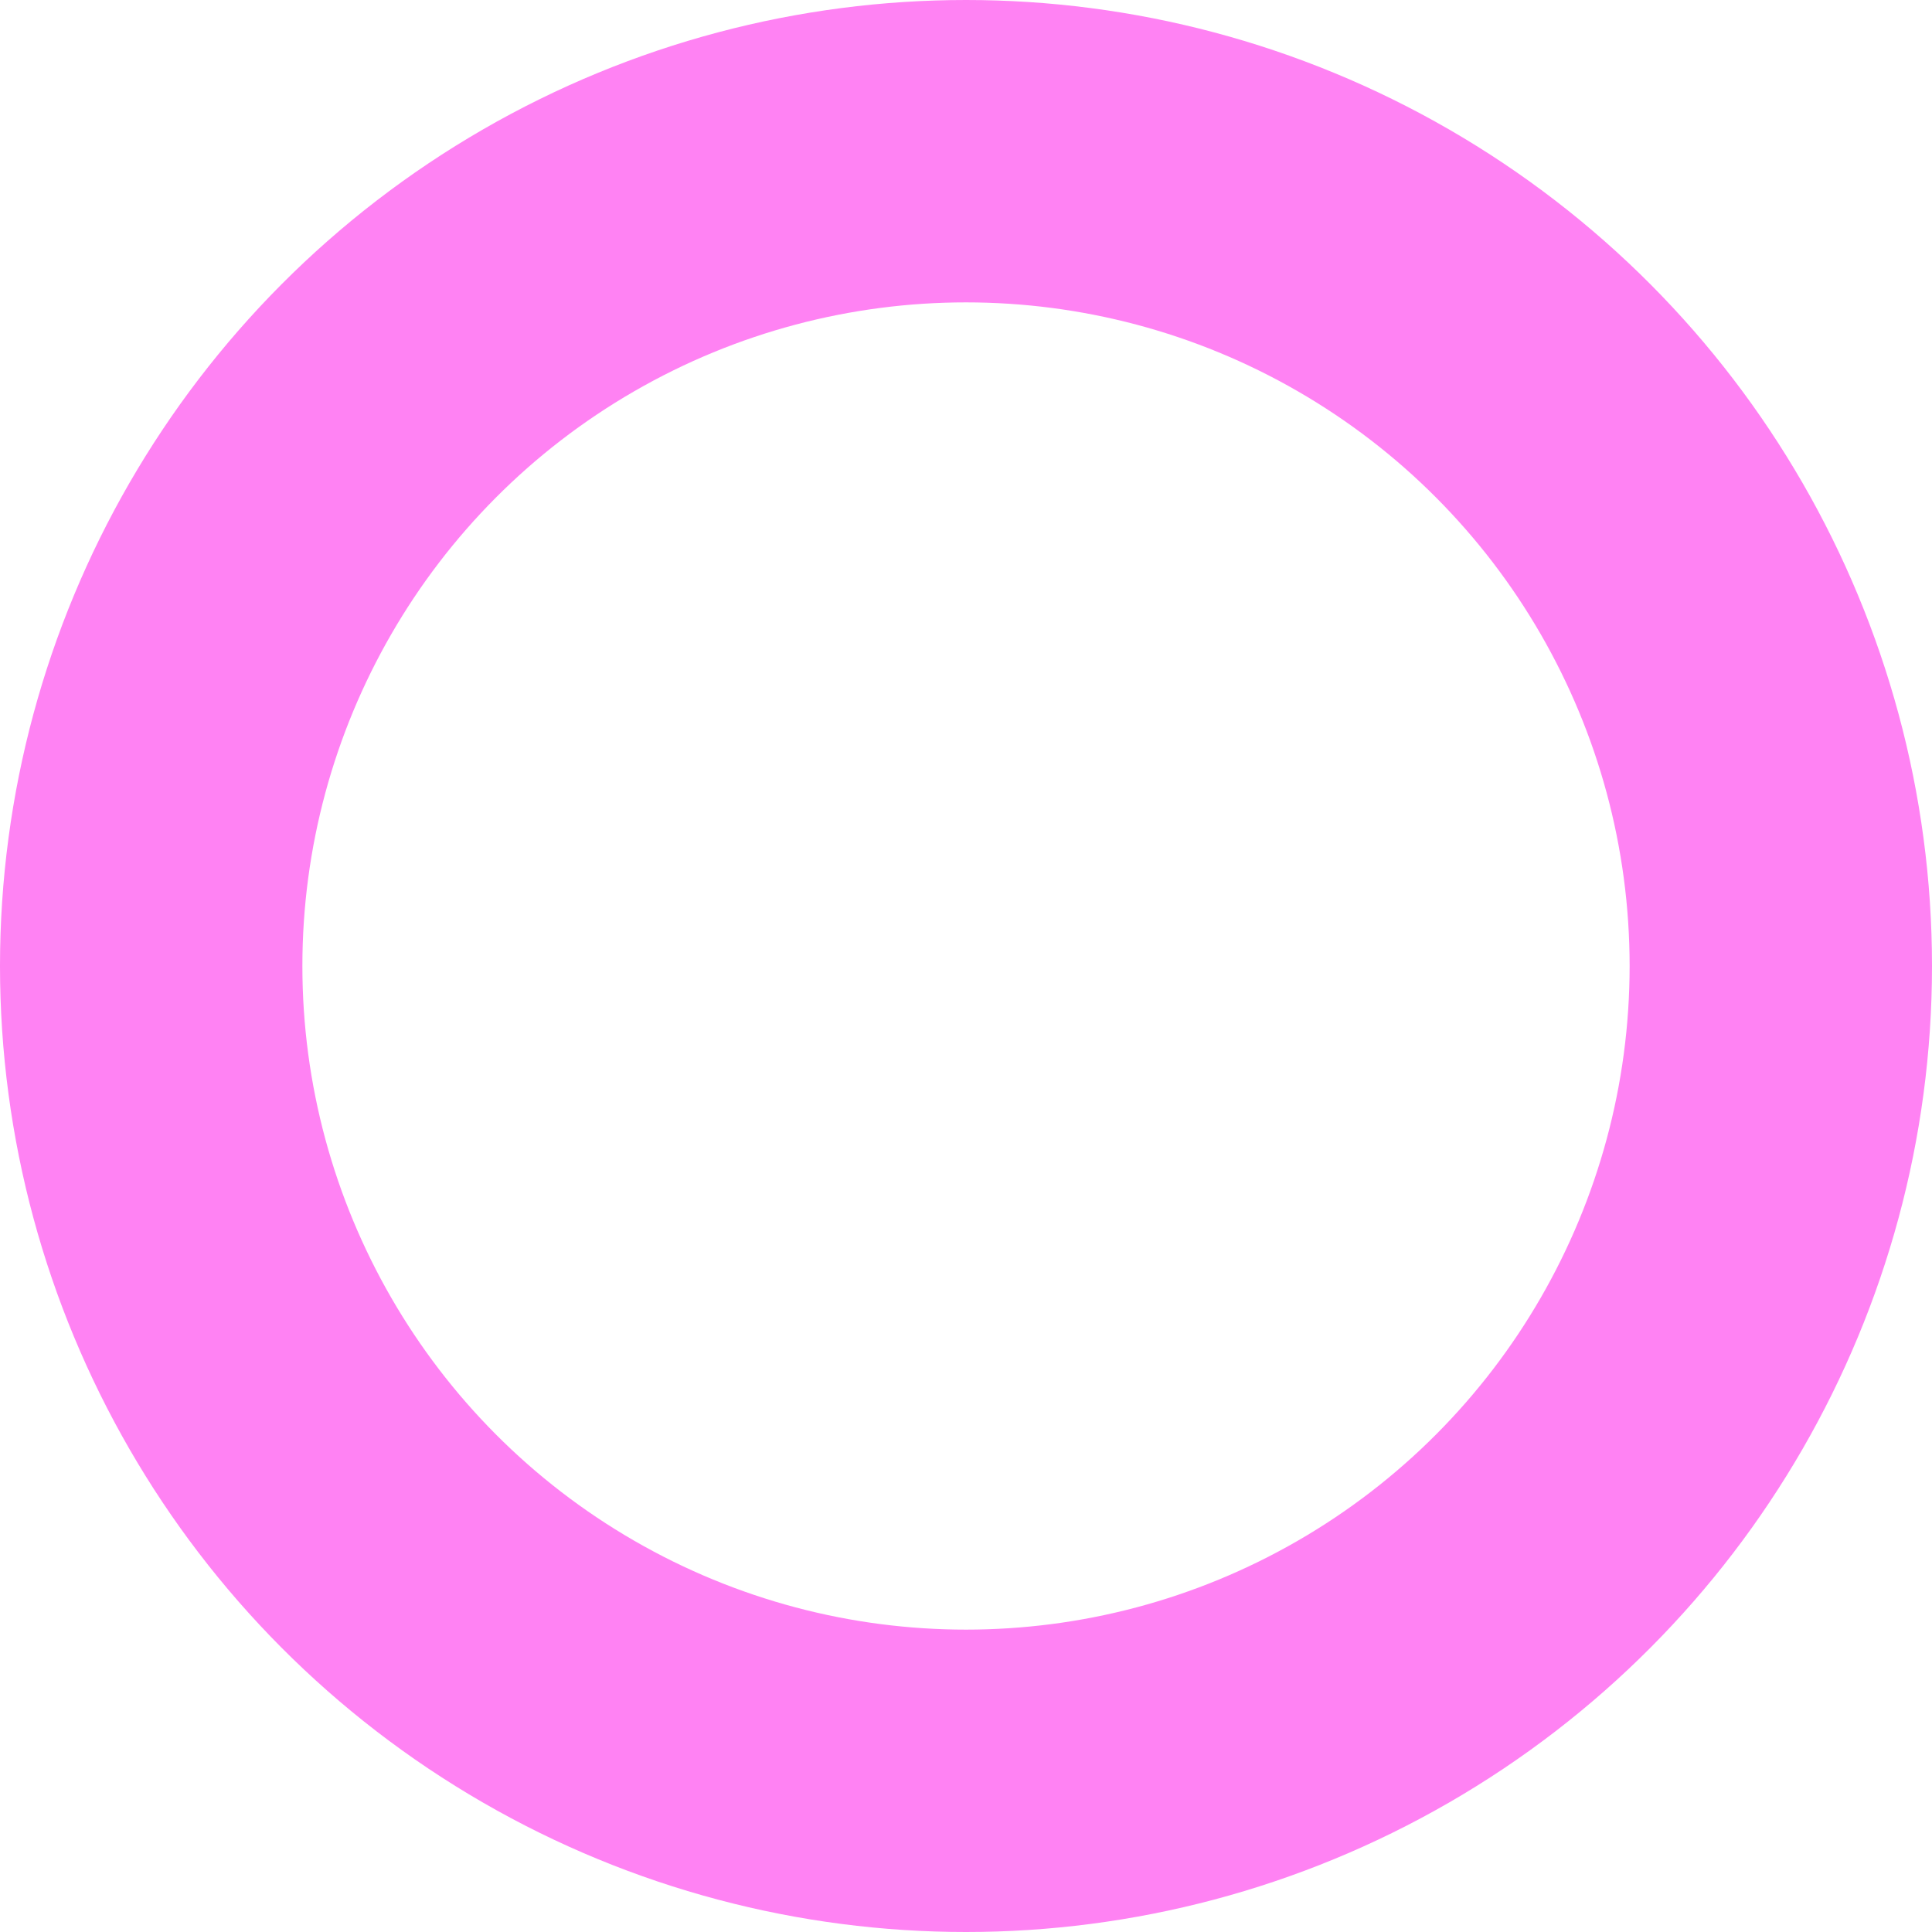 <svg xmlns="http://www.w3.org/2000/svg" width="19.168" height="19.168" viewBox="0 0 19.168 19.168">
  <g id="Ellipse_1673" data-name="Ellipse 1673" fill="none" stroke="#ff82f3" stroke-width="3">
    <ellipse cx="9.584" cy="9.584" rx="9.584" ry="9.584" stroke="none"/>
    <ellipse cx="9.584" cy="9.584" rx="8.084" ry="8.084" fill="none"/>
  </g>
</svg>
